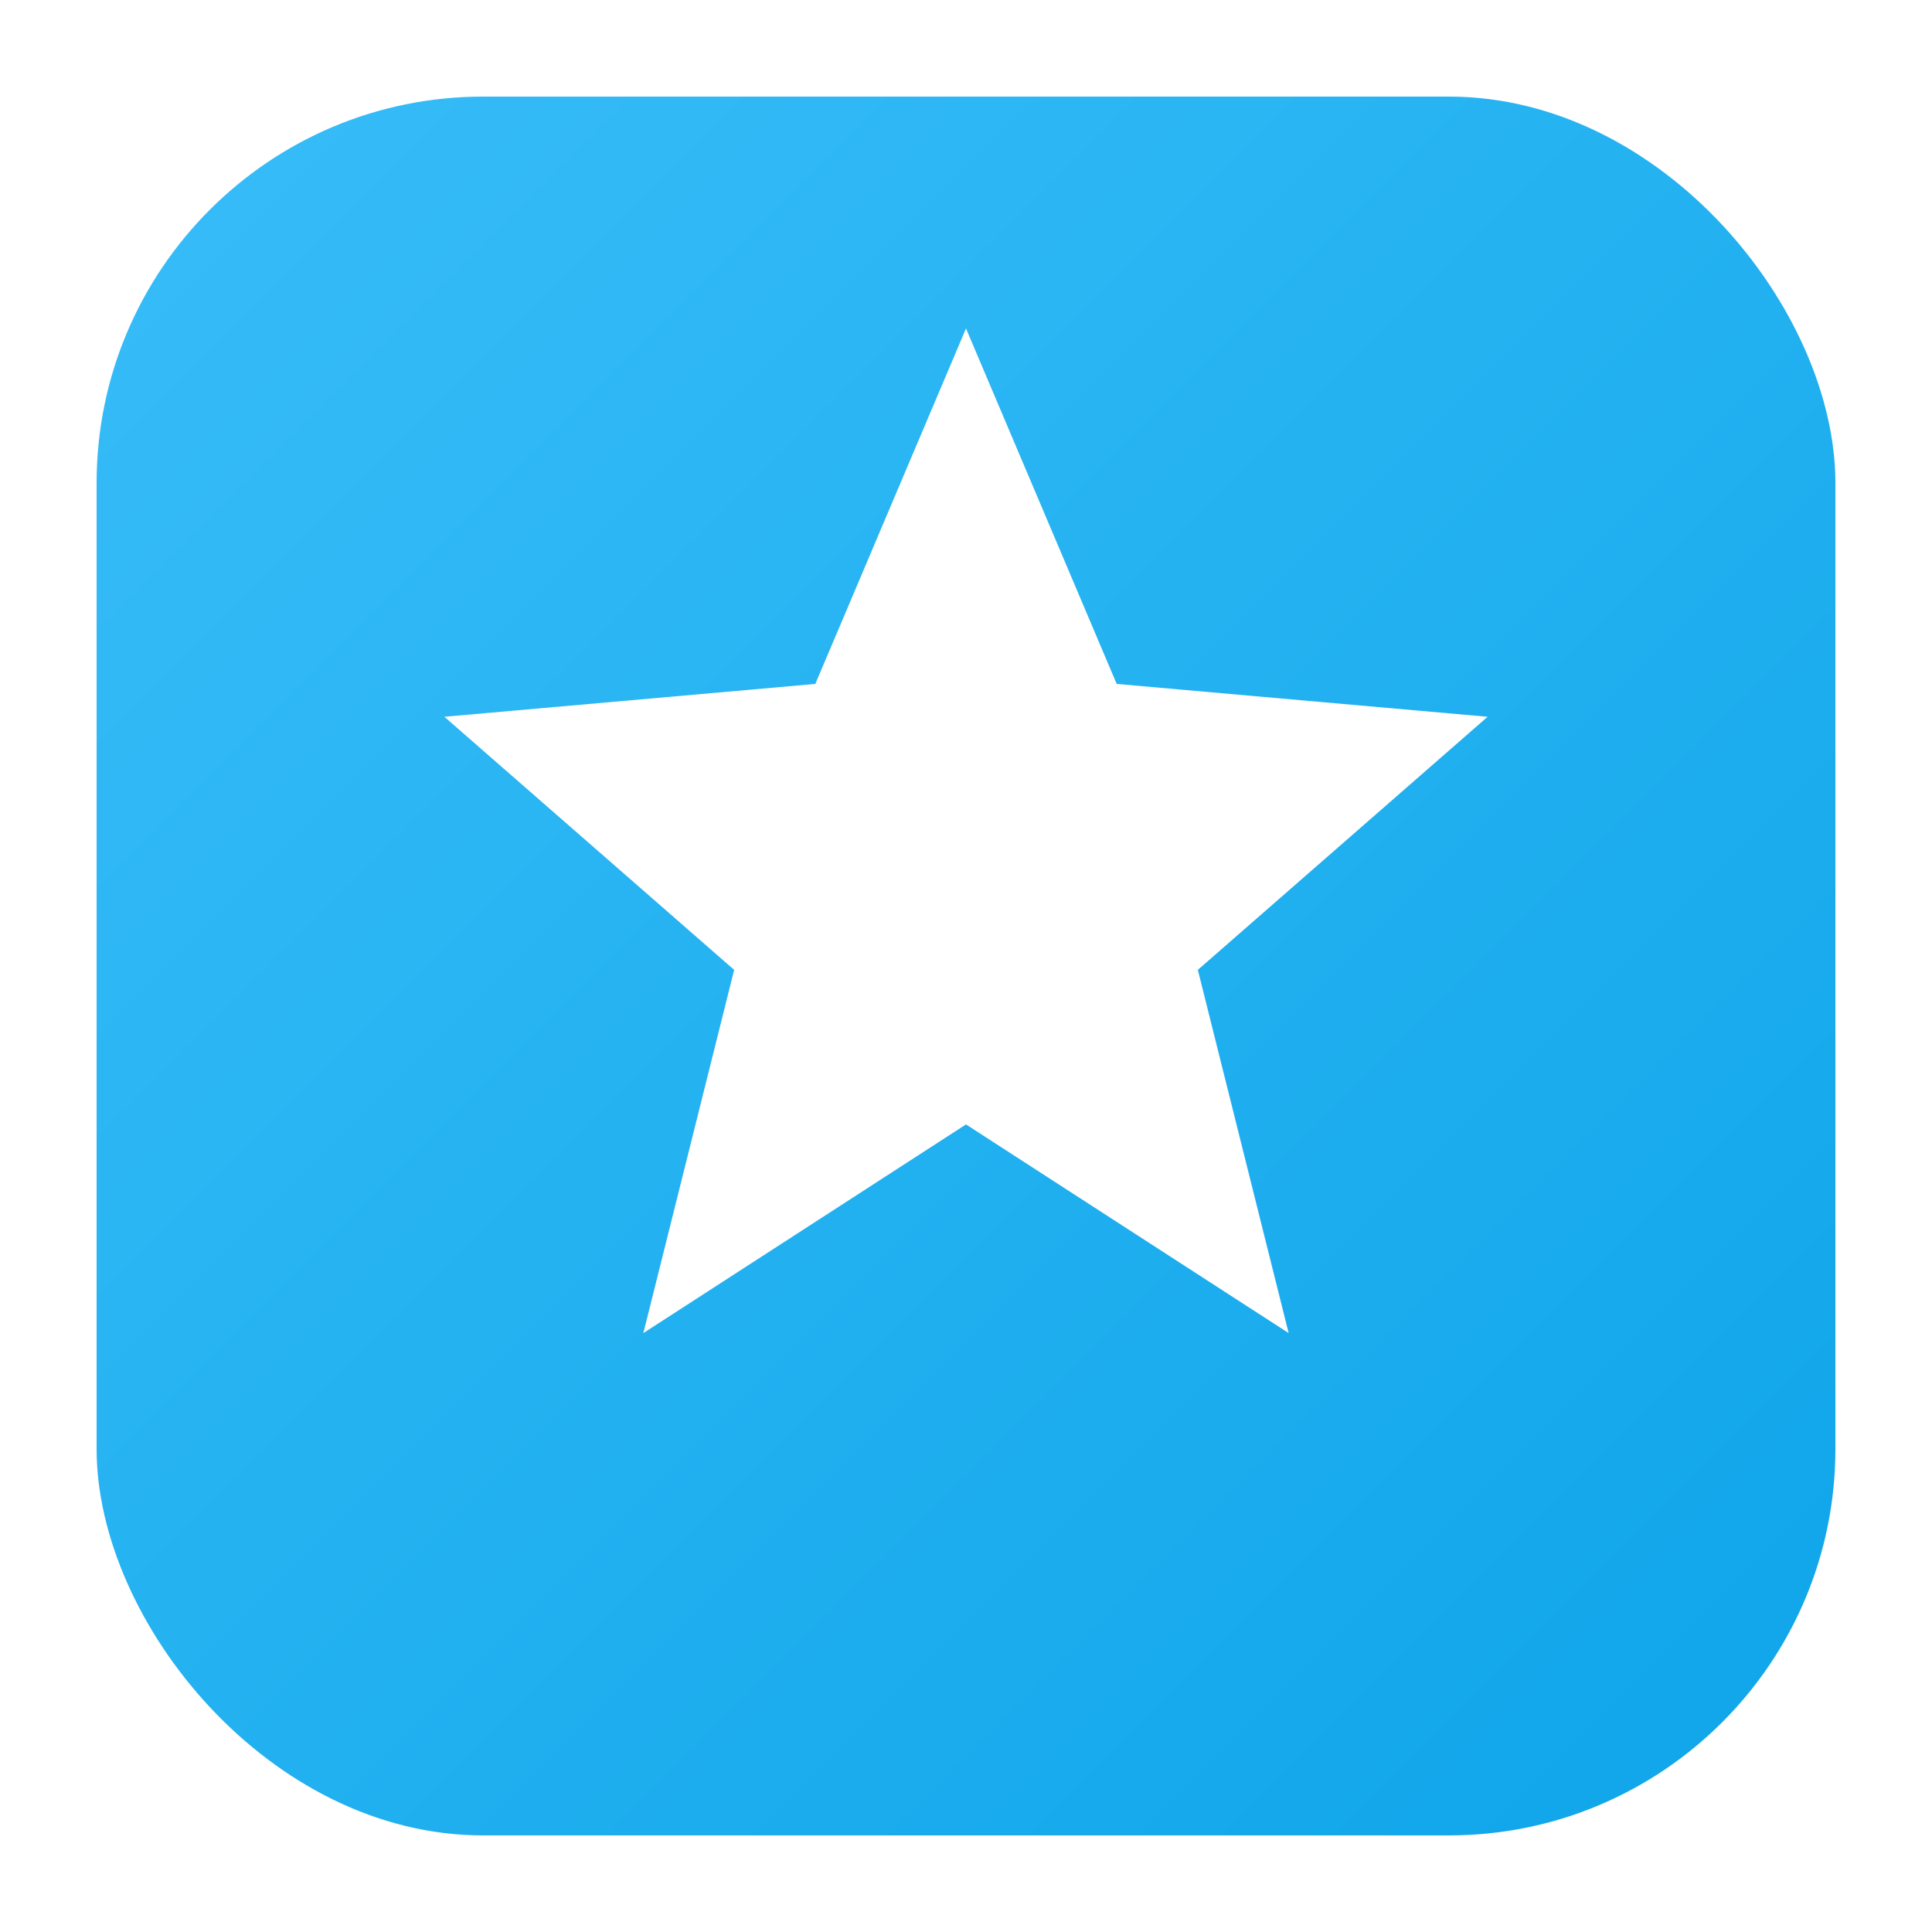 <svg xmlns="http://www.w3.org/2000/svg" viewBox="0 0 100 100">
  <defs>
    <linearGradient id="bg" x1="0" y1="0" x2="1" y2="1">
      <stop offset="0%" stop-color="#38bdf8"/>
      <stop offset="100%" stop-color="#0ea5e9"/>
    </linearGradient>
    <filter id="s" x="-20%" y="-20%" width="140%" height="140%">
      <feDropShadow dx="0" dy="1" stdDeviation="1.5" flood-color="#0b4a6f" flood-opacity="0.35"/>
    </filter>
  </defs>

  <!-- Rounded background -->
  <rect x="5" y="5" width="90" height="90" rx="20" ry="20" fill="url(#bg)"/>

  <!-- White star (generic, tasteful) -->
  <path filter="url(#s)" fill="#ffffff" d="M50 17
           L57.8 35.4
           L77 37.1
           L62 50.2
           L66.7 69
           L50 58.2
           L33.3 69
           L38 50.2
           L23 37.1
           L42.2 35.4 Z"/>
</svg>

